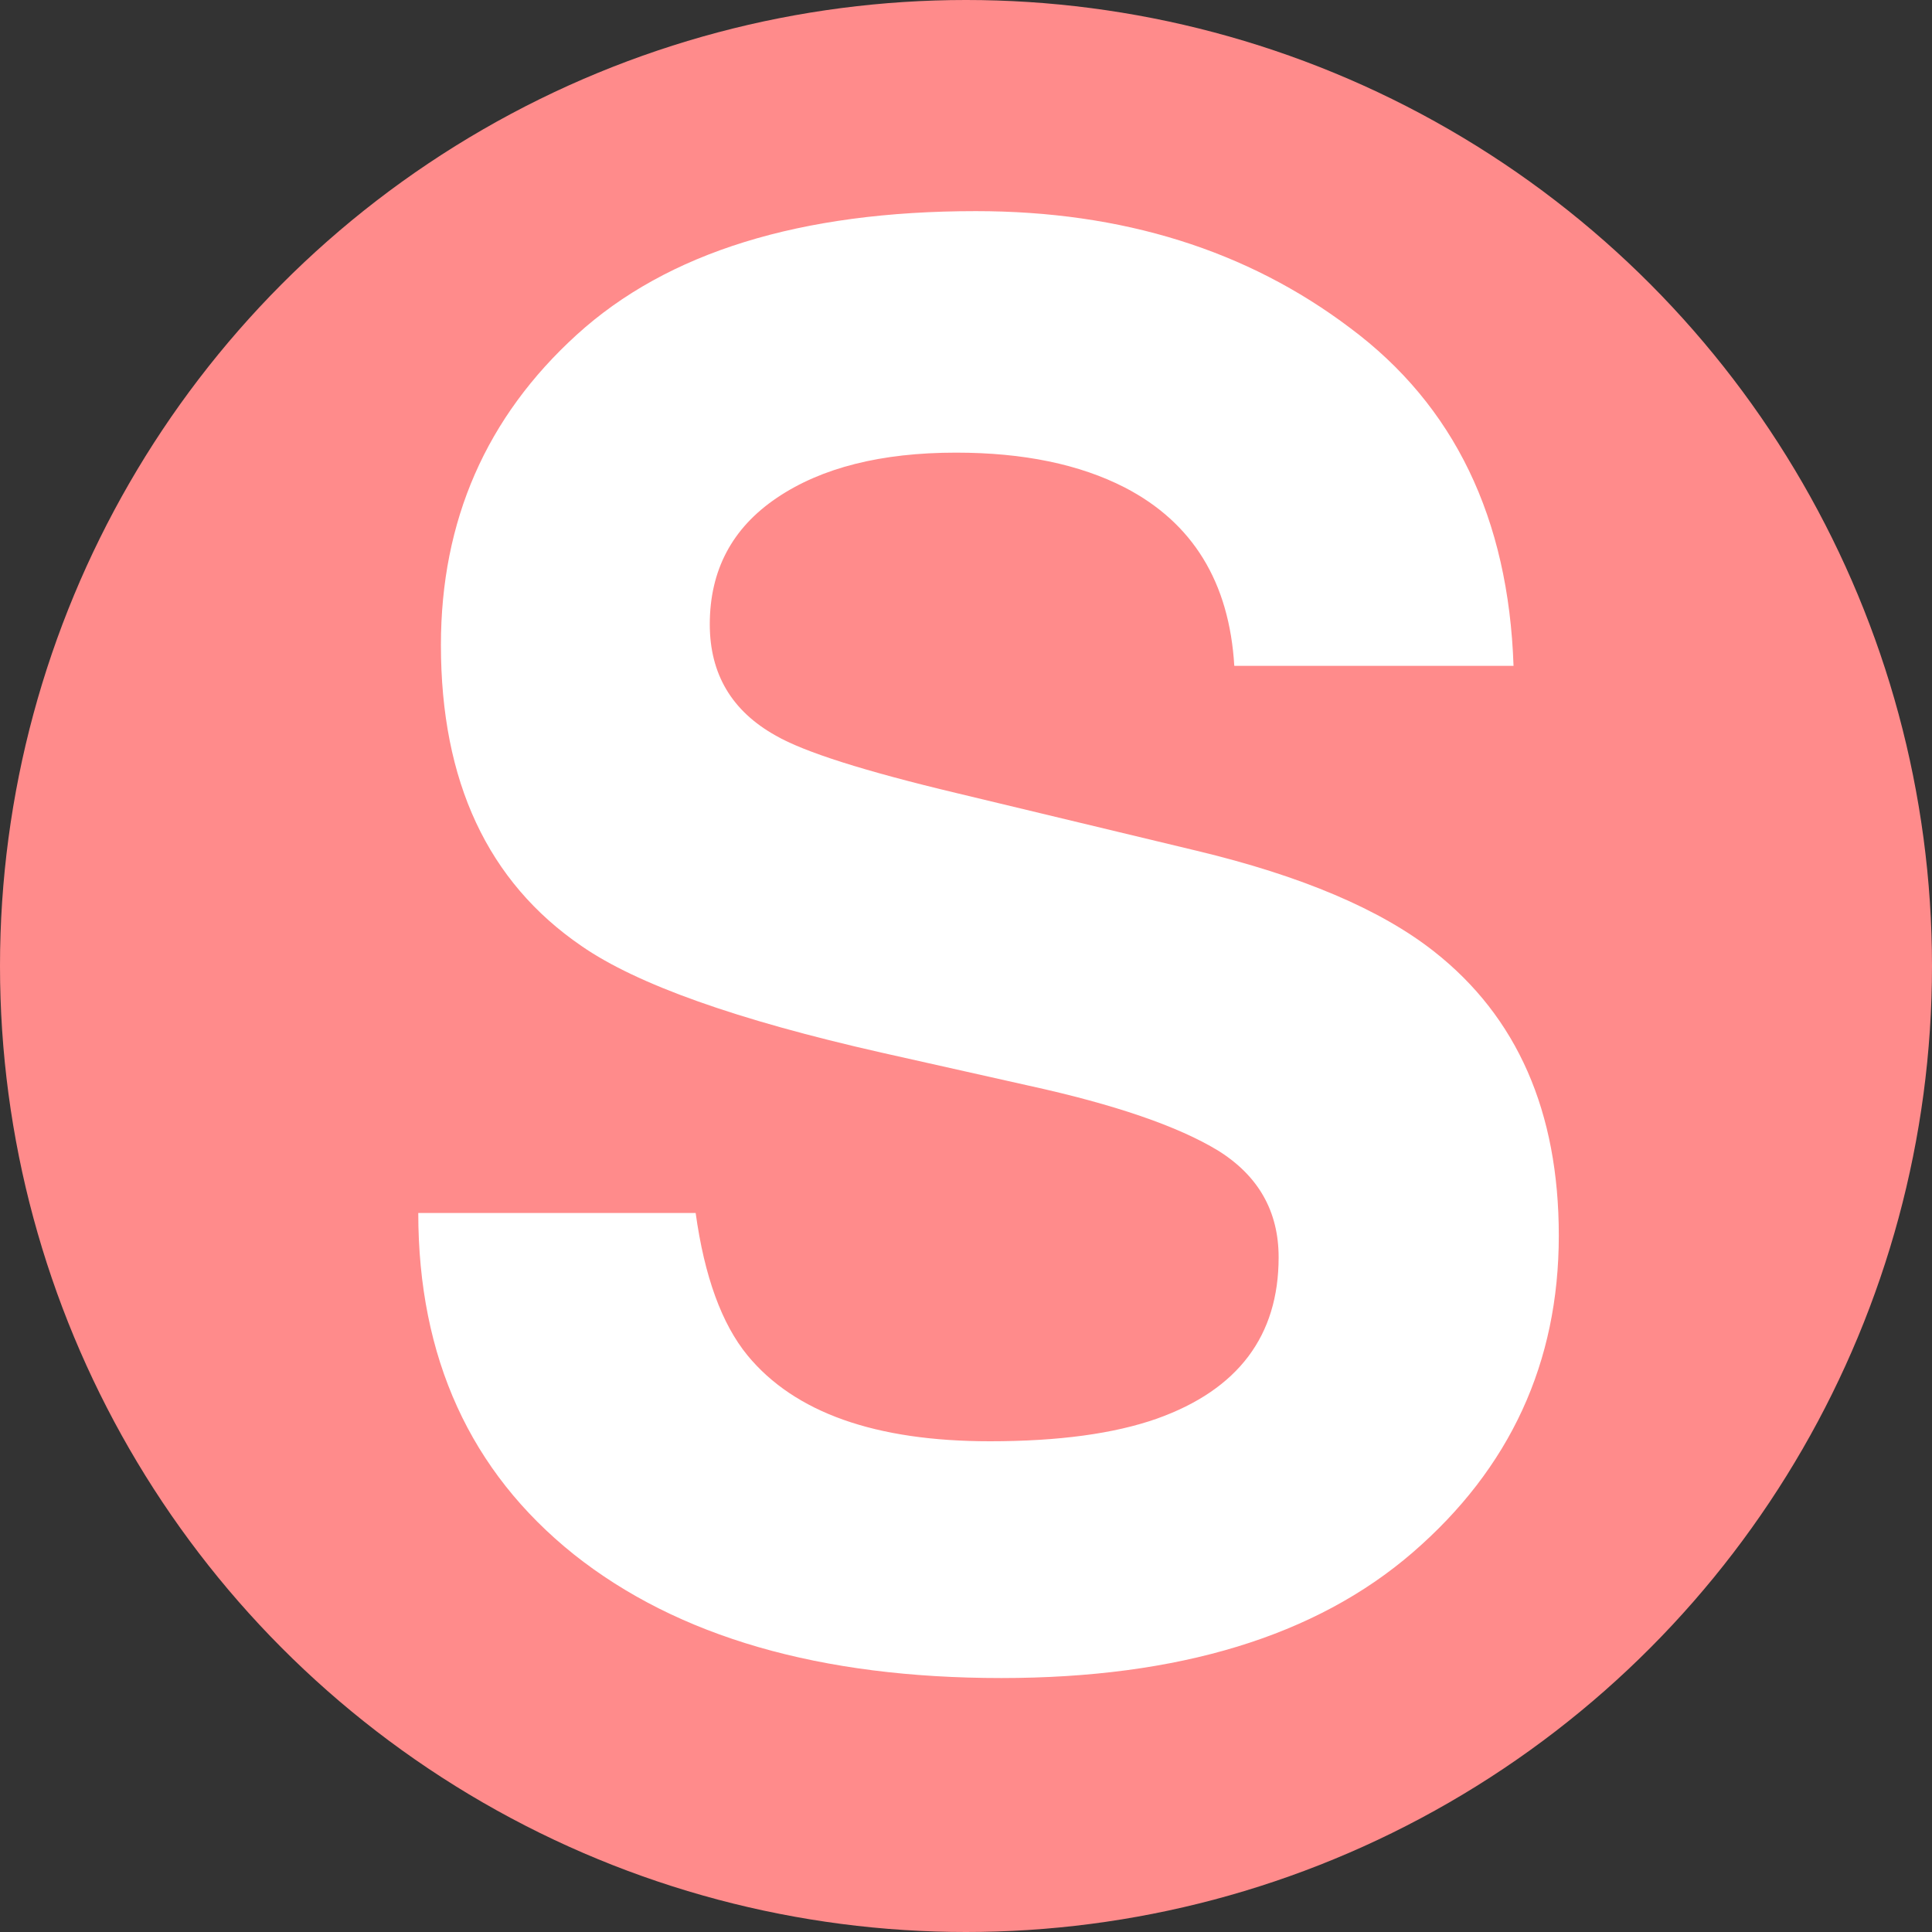 <svg width="60" height="60" viewBox="0 0 60 60" fill="none" xmlns="http://www.w3.org/2000/svg">
<rect x="0" y="0" width="60" height="60" fill="#333333" stroke="none"/>
<circle cx="30" cy="30" r="30" fill="#FF8B8B"/>
<path d="M21.604 37.67C21.877 39.643 22.414 41.117 23.215 42.094C24.68 43.871 27.189 44.76 30.744 44.76C32.873 44.76 34.602 44.525 35.93 44.057C38.449 43.158 39.709 41.488 39.709 39.047C39.709 37.621 39.084 36.518 37.834 35.736C36.584 34.975 34.621 34.301 31.945 33.715L27.375 32.69C22.883 31.674 19.777 30.57 18.059 29.379C15.148 27.387 13.693 24.271 13.693 20.033C13.693 16.166 15.1 12.953 17.912 10.395C20.725 7.836 24.855 6.557 30.305 6.557C34.855 6.557 38.732 7.768 41.935 10.19C45.158 12.592 46.848 16.088 47.004 20.678H38.332C38.176 18.08 37.043 16.234 34.934 15.141C33.527 14.418 31.779 14.057 29.689 14.057C27.365 14.057 25.51 14.525 24.123 15.463C22.736 16.4 22.043 17.709 22.043 19.389C22.043 20.932 22.727 22.084 24.094 22.846C24.973 23.354 26.848 23.949 29.719 24.633L37.16 26.42C40.422 27.201 42.883 28.246 44.543 29.555C47.121 31.586 48.41 34.525 48.41 38.373C48.41 42.318 46.897 45.6 43.869 48.217C40.861 50.815 36.603 52.113 31.096 52.113C25.471 52.113 21.047 50.834 17.824 48.275C14.602 45.697 12.99 42.162 12.99 37.67H21.604Z" fill="white"/>
</svg>
